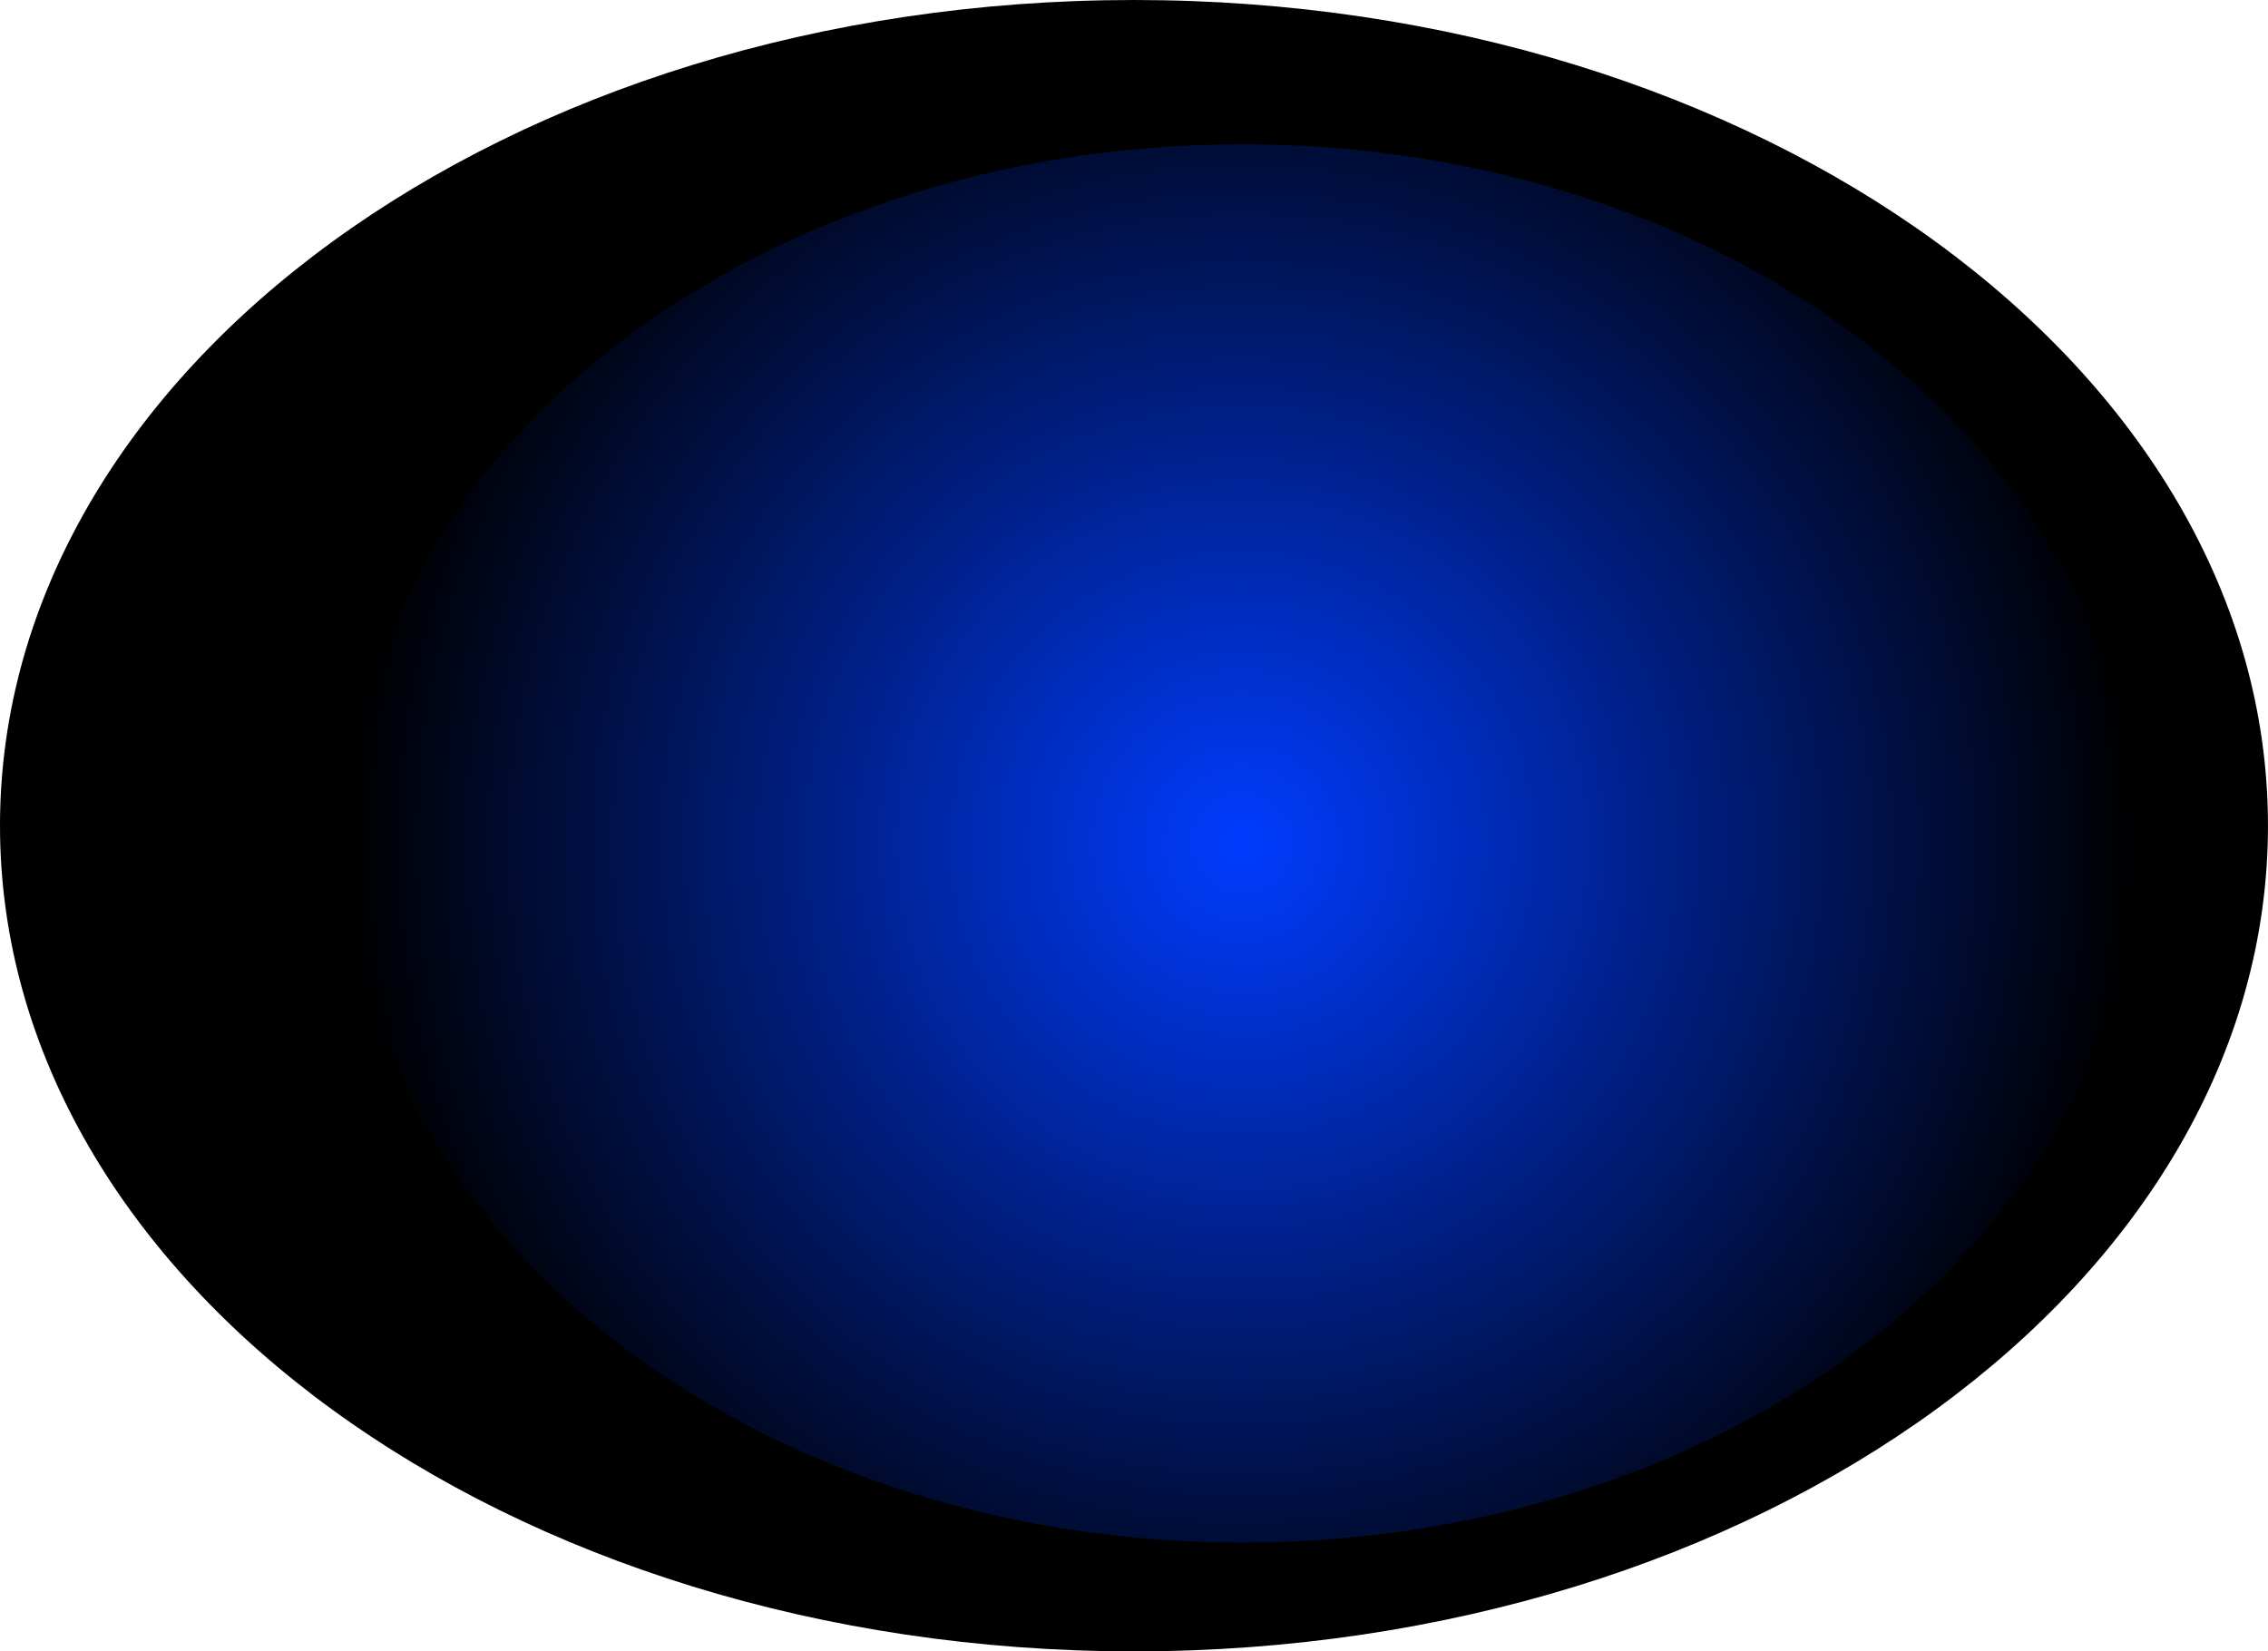 <svg version="1.1" xmlns="http://www.w3.org/2000/svg" xmlns:xlink="http://www.w3.org/1999/xlink" width="79.875" height="58.161" viewBox="0,0,79.875,58.161"><defs><radialGradient cx="243.812" cy="180.625" r="31.438" gradientUnits="userSpaceOnUse" id="color-1"><stop offset="0" stop-color="#003cff"/><stop offset="1" stop-color="#003cff" stop-opacity="0"/></radialGradient></defs><g transform="translate(-200.063,-150.919)"><g data-paper-data="{&quot;isPaintingLayer&quot;:true}" fill-rule="nonzero" stroke="none" stroke-width="0" stroke-linecap="butt" stroke-linejoin="miter" stroke-miterlimit="10" stroke-dasharray="" stroke-dashoffset="0" style="mix-blend-mode: normal"><path d="M200.063,180c0,-16.061 17.881,-29.081 39.937,-29.081c22.057,0 39.937,13.02 39.937,29.081c0,16.061 -17.881,29.081 -39.937,29.081c-22.057,0 -39.937,-13.02 -39.937,-29.081z" fill="#000000"/><path d="M243.812,205.25c-17.362,0 -31.438,-11.025 -31.438,-24.625c0,-13.6 14.075,-24.625 31.438,-24.625c17.362,0 31.438,11.025 31.438,24.625c0,13.6 -14.075,24.625 -31.438,24.625z" data-paper-data="{&quot;index&quot;:null}" fill="url(#color-1)"/></g></g></svg>